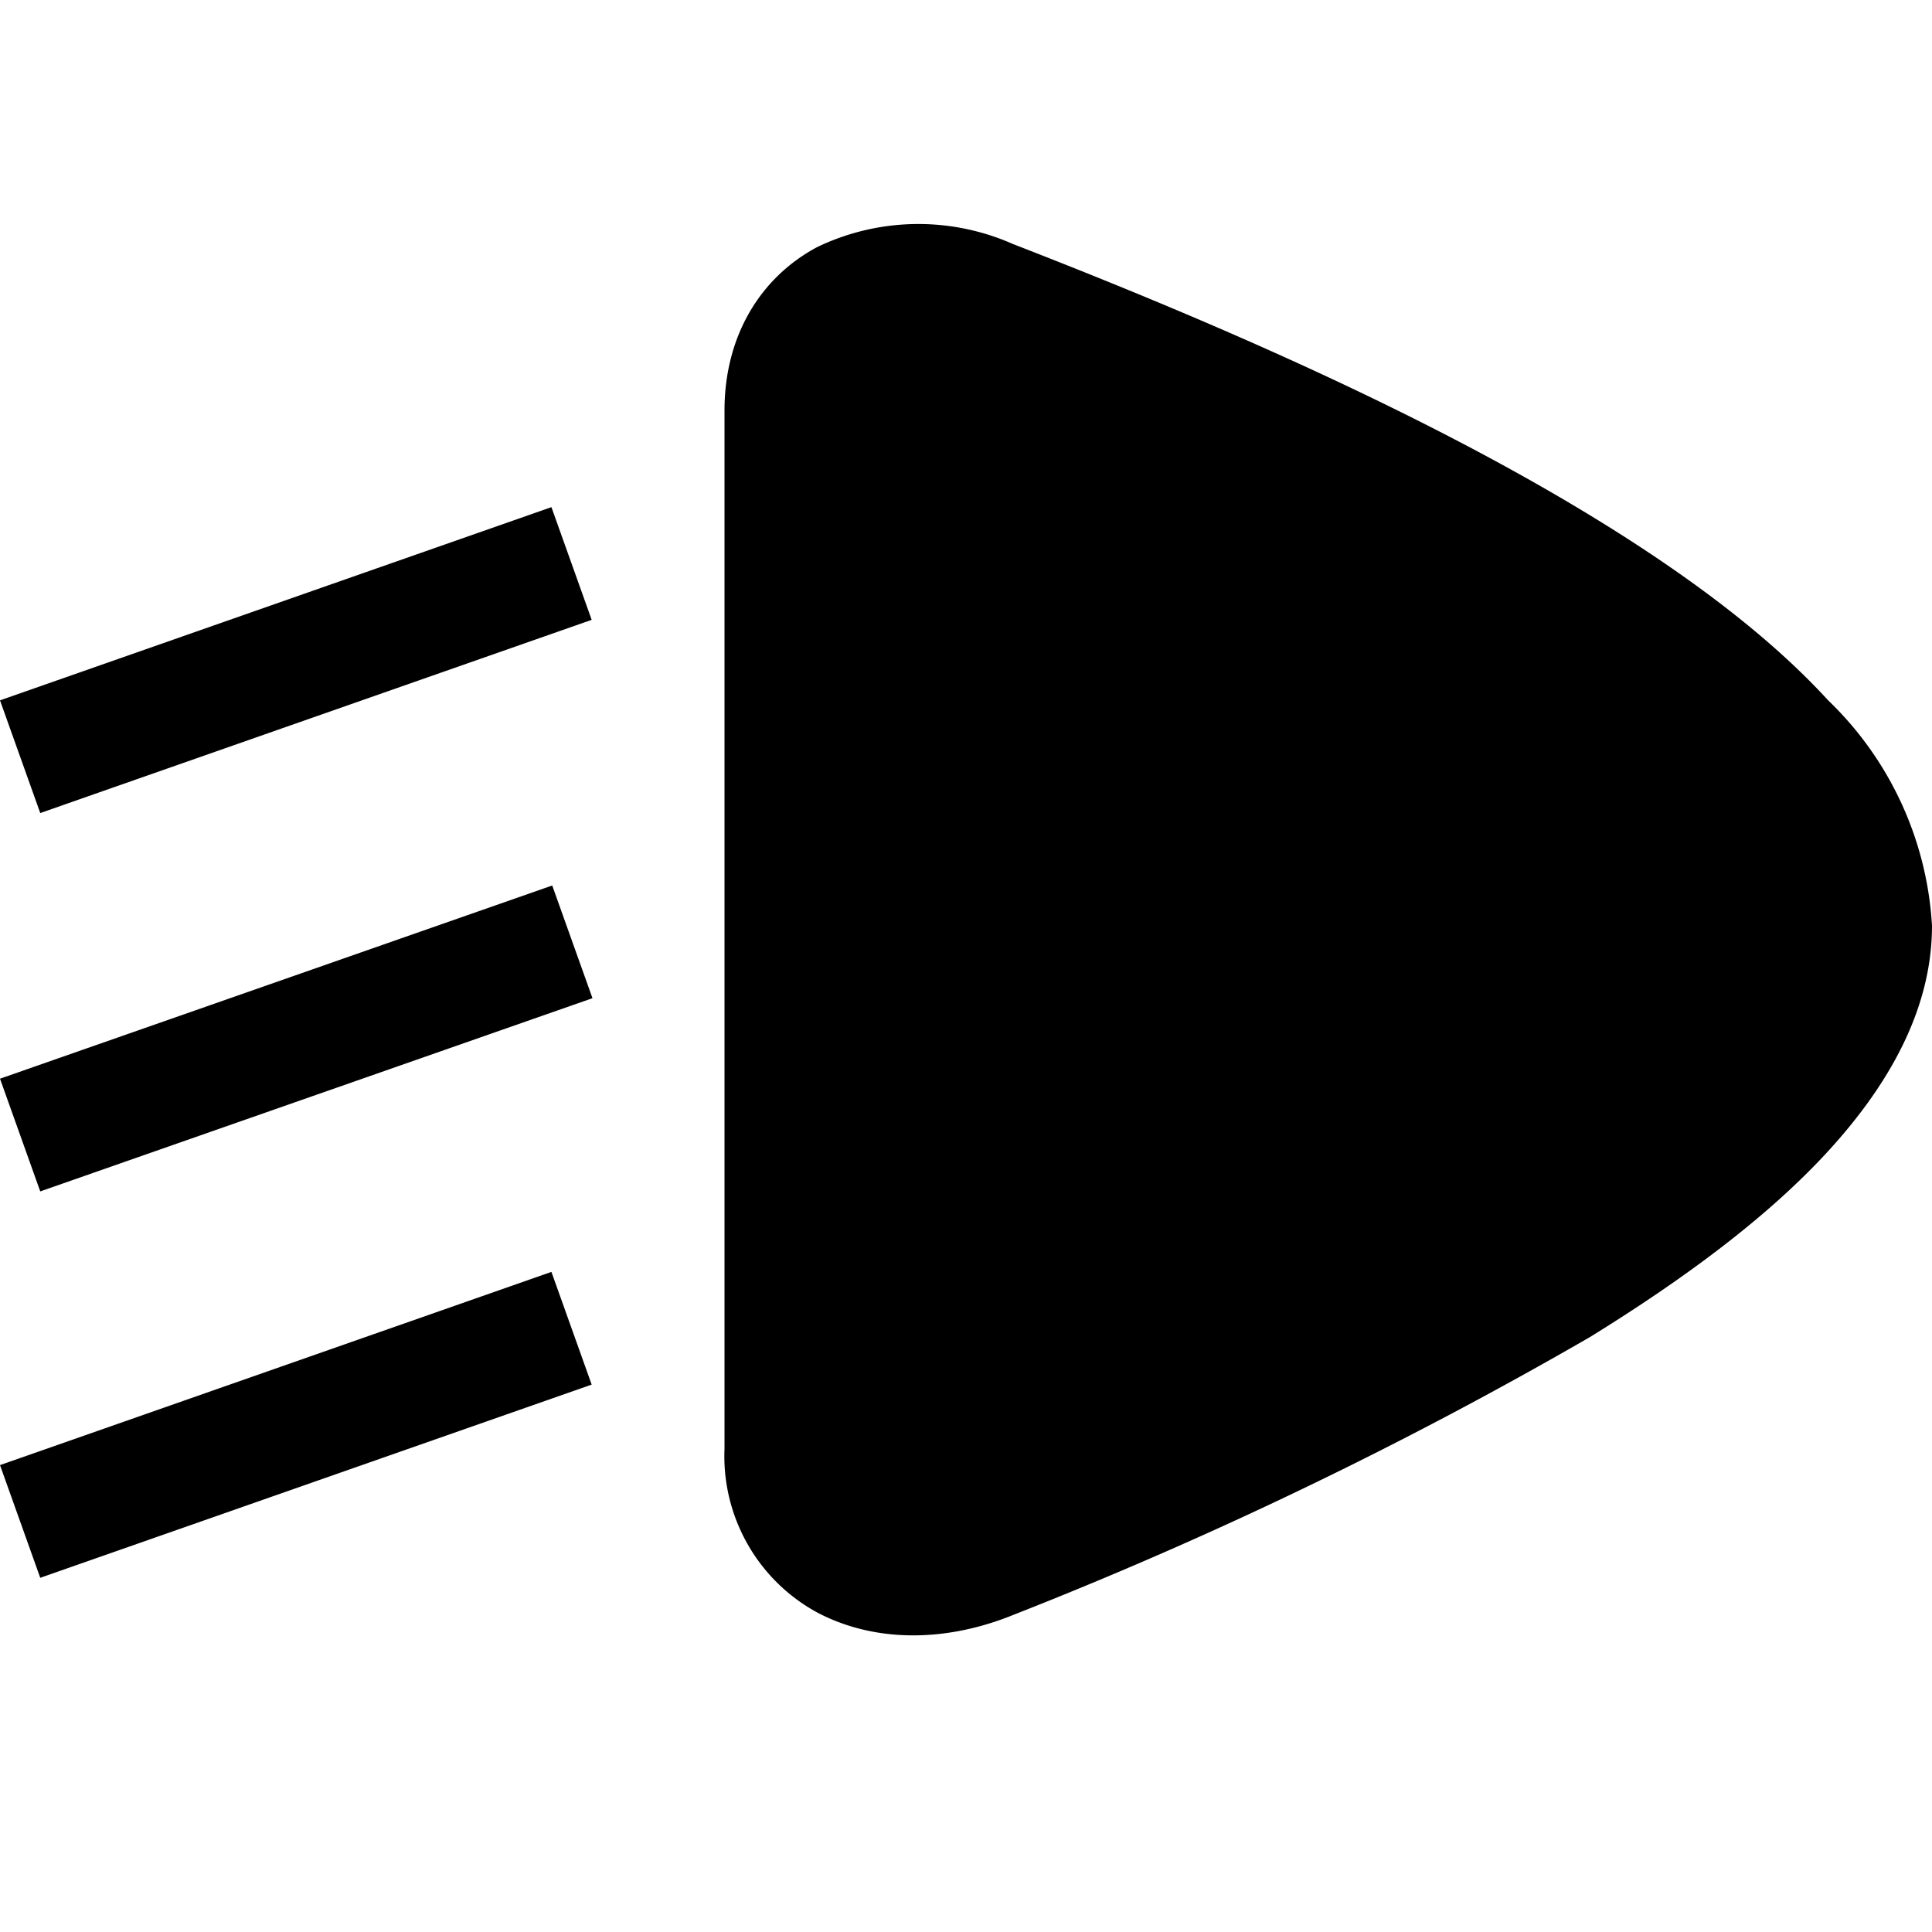 <svg width="24" height="24" fill="none" xmlns="http://www.w3.org/2000/svg"><path fill="currentColor" d="M10.15 3.07a2.9 2.9 0 0 1 2.43-.04c2.06.8 4.87 1.97 7.17 3.37 1.15.7 2.2 1.47 2.96 2.3A4.22 4.22 0 0 1 24 11.5c0 1.03-.53 1.97-1.29 2.8-.76.83-1.81 1.6-2.96 2.31a53.06 53.06 0 0 1-7.16 3.45c-.86.35-1.74.34-2.44-.03A2.21 2.21 0 0 1 9 18V5.1c0-.92.44-1.65 1.15-2.03ZM0 8.7l6.85-2.4.5 1.4L.5 10.1 0 8.7Zm0 4.7L6.86 11l.5 1.4L.5 14.8 0 13.4Zm0 4.8 6.85-2.4.5 1.4L.5 19.6 0 18.2Z"/></svg>